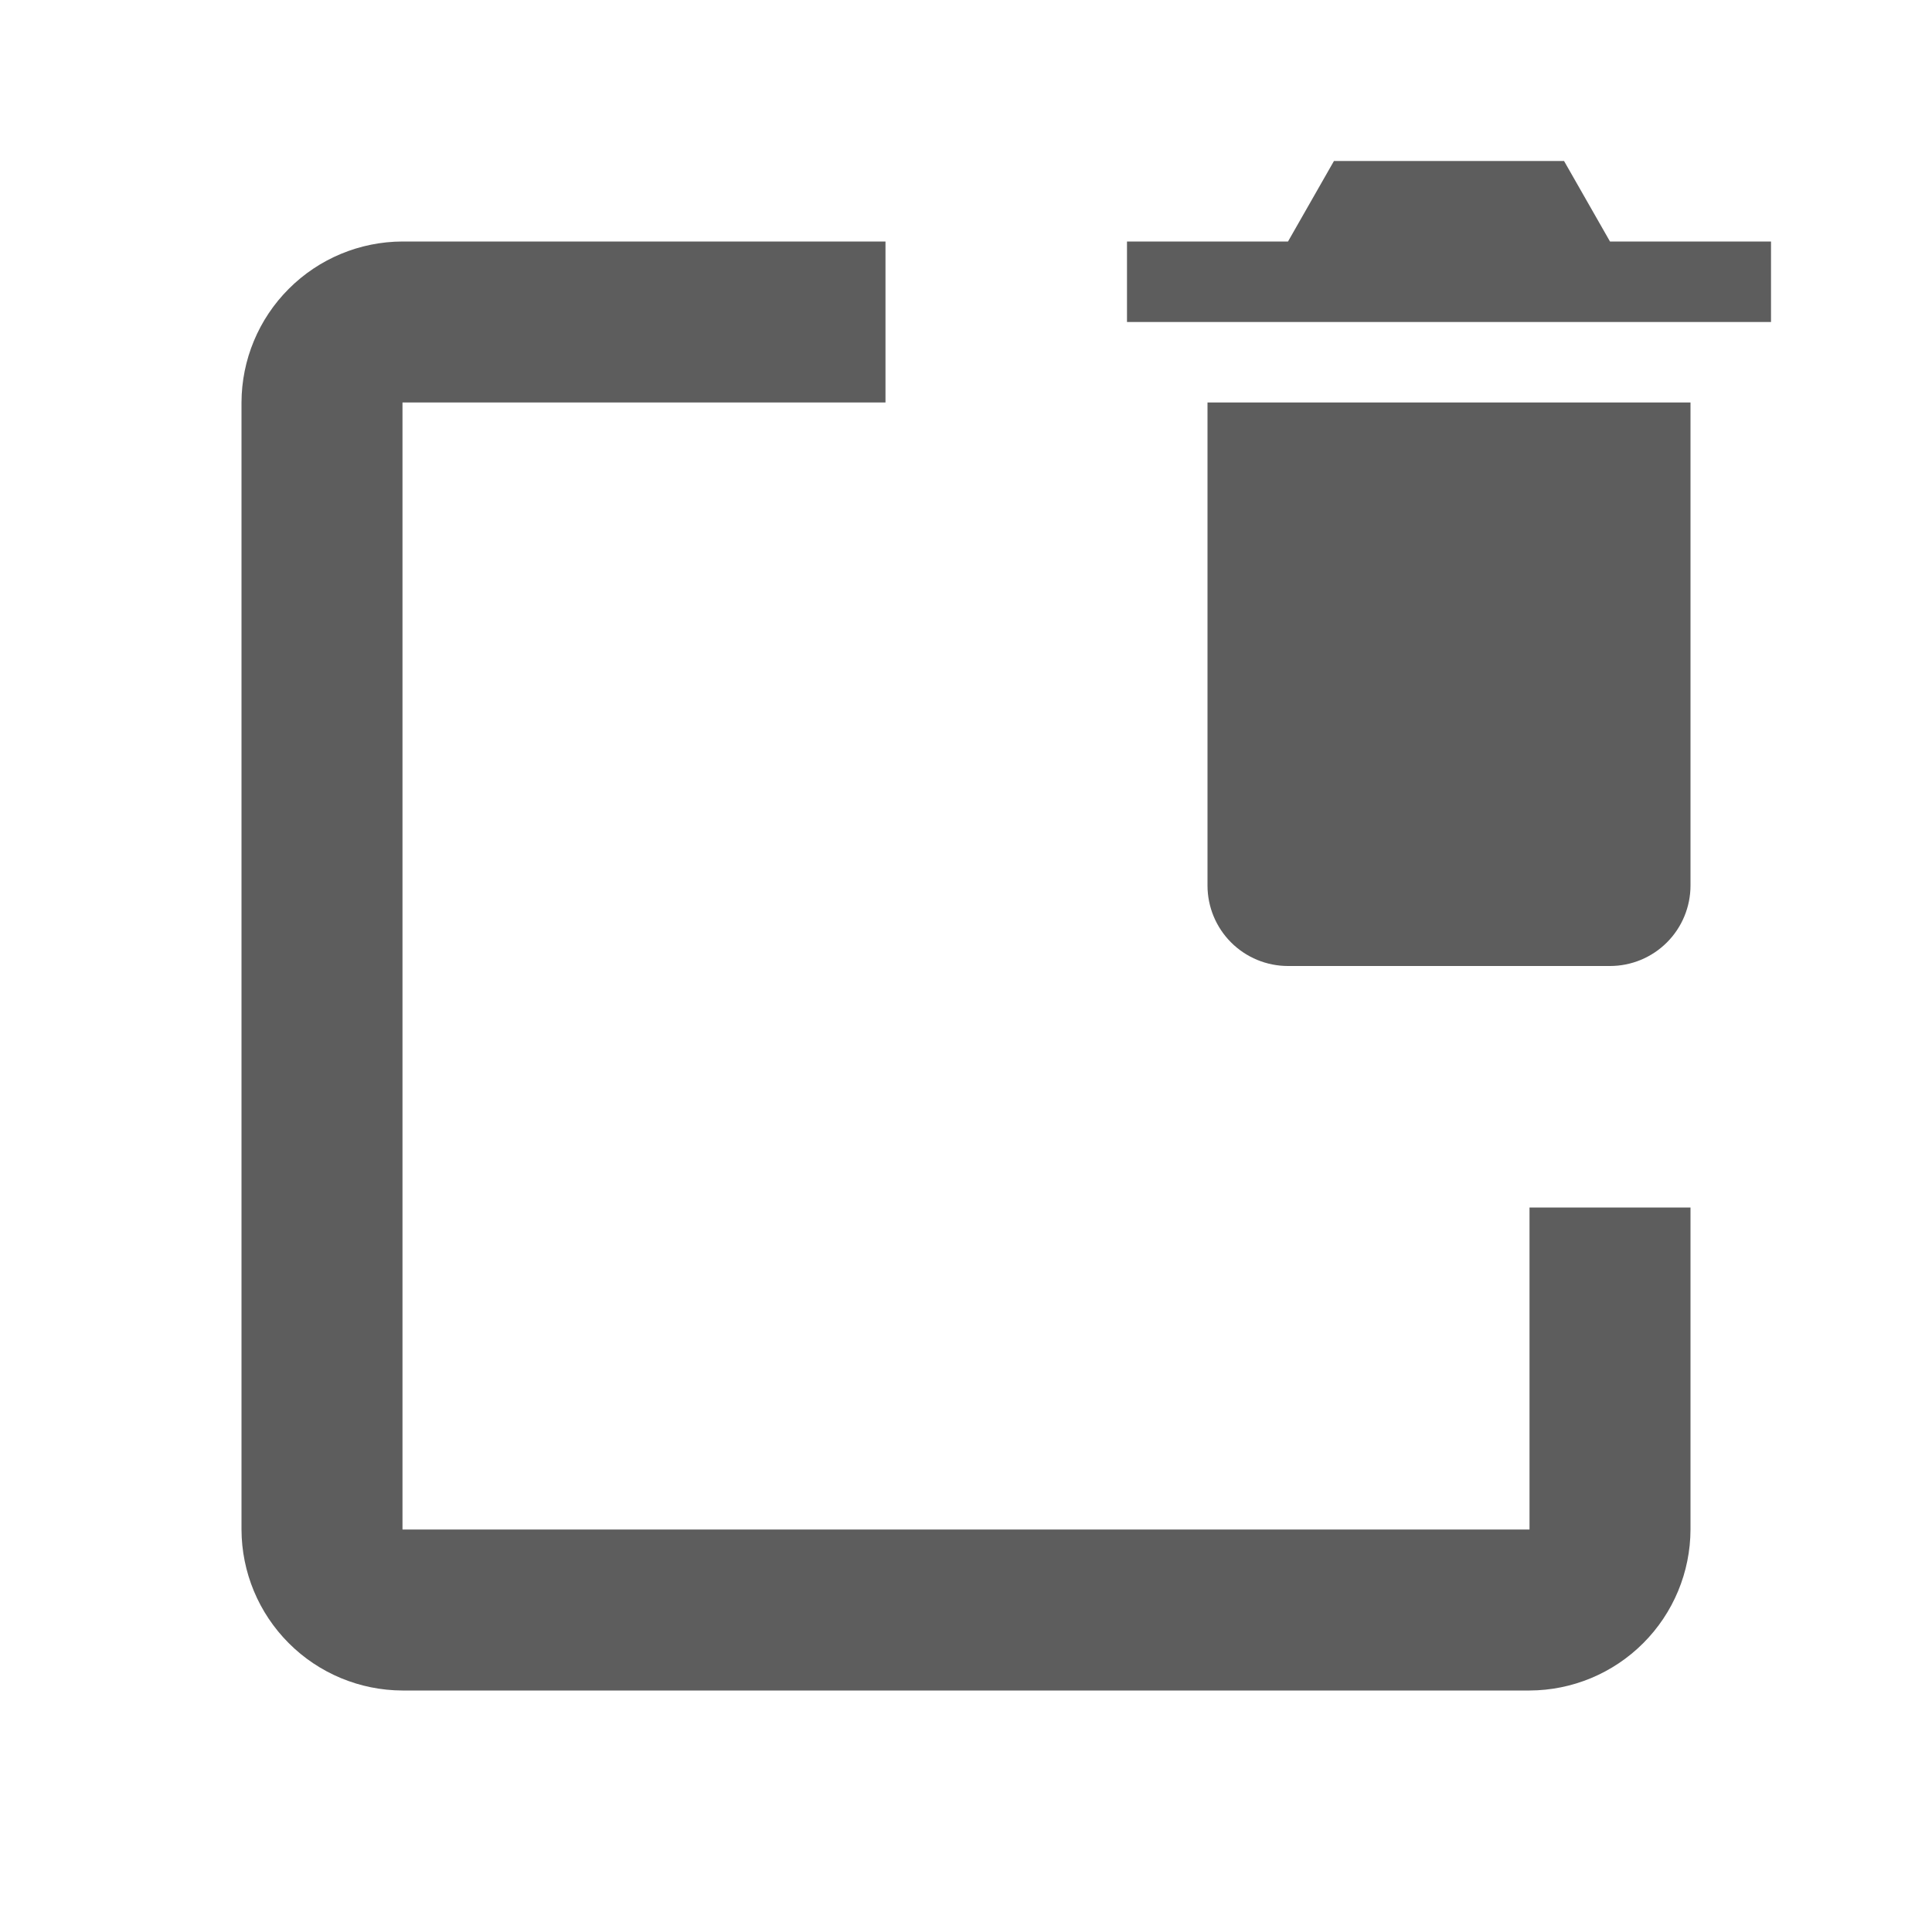 <svg width="64" height="64" viewBox="0 0 64 64" fill="none" xmlns="http://www.w3.org/2000/svg">
<path d="M50.667 50.667H13.333V13.333H29.333V8H13.333C11.92 8.004 10.566 8.567 9.567 9.567C8.567 10.566 8.004 11.92 8 13.333V50.667C8.004 52.08 8.567 53.434 9.567 54.433C10.566 55.433 11.92 55.996 13.333 56H50.667C52.08 55.996 53.434 55.433 54.433 54.433C55.433 53.434 55.996 52.08 56 50.667V40H50.667V50.667Z" fill="#5D5D5D"/>
<path d="M40 13.333H56V29.333C56 30.041 55.719 30.719 55.219 31.219C54.719 31.719 54.041 32 53.333 32H42.667C41.959 32 41.281 31.719 40.781 31.219C40.281 30.719 40 30.041 40 29.333V13.333Z" fill="#5D5D5D"/>
<path d="M58.667 8H53.333L51.811 5.333H44.189L42.667 8H37.333V10.667H58.667V8Z" fill="#5D5D5D"/>
</svg>
